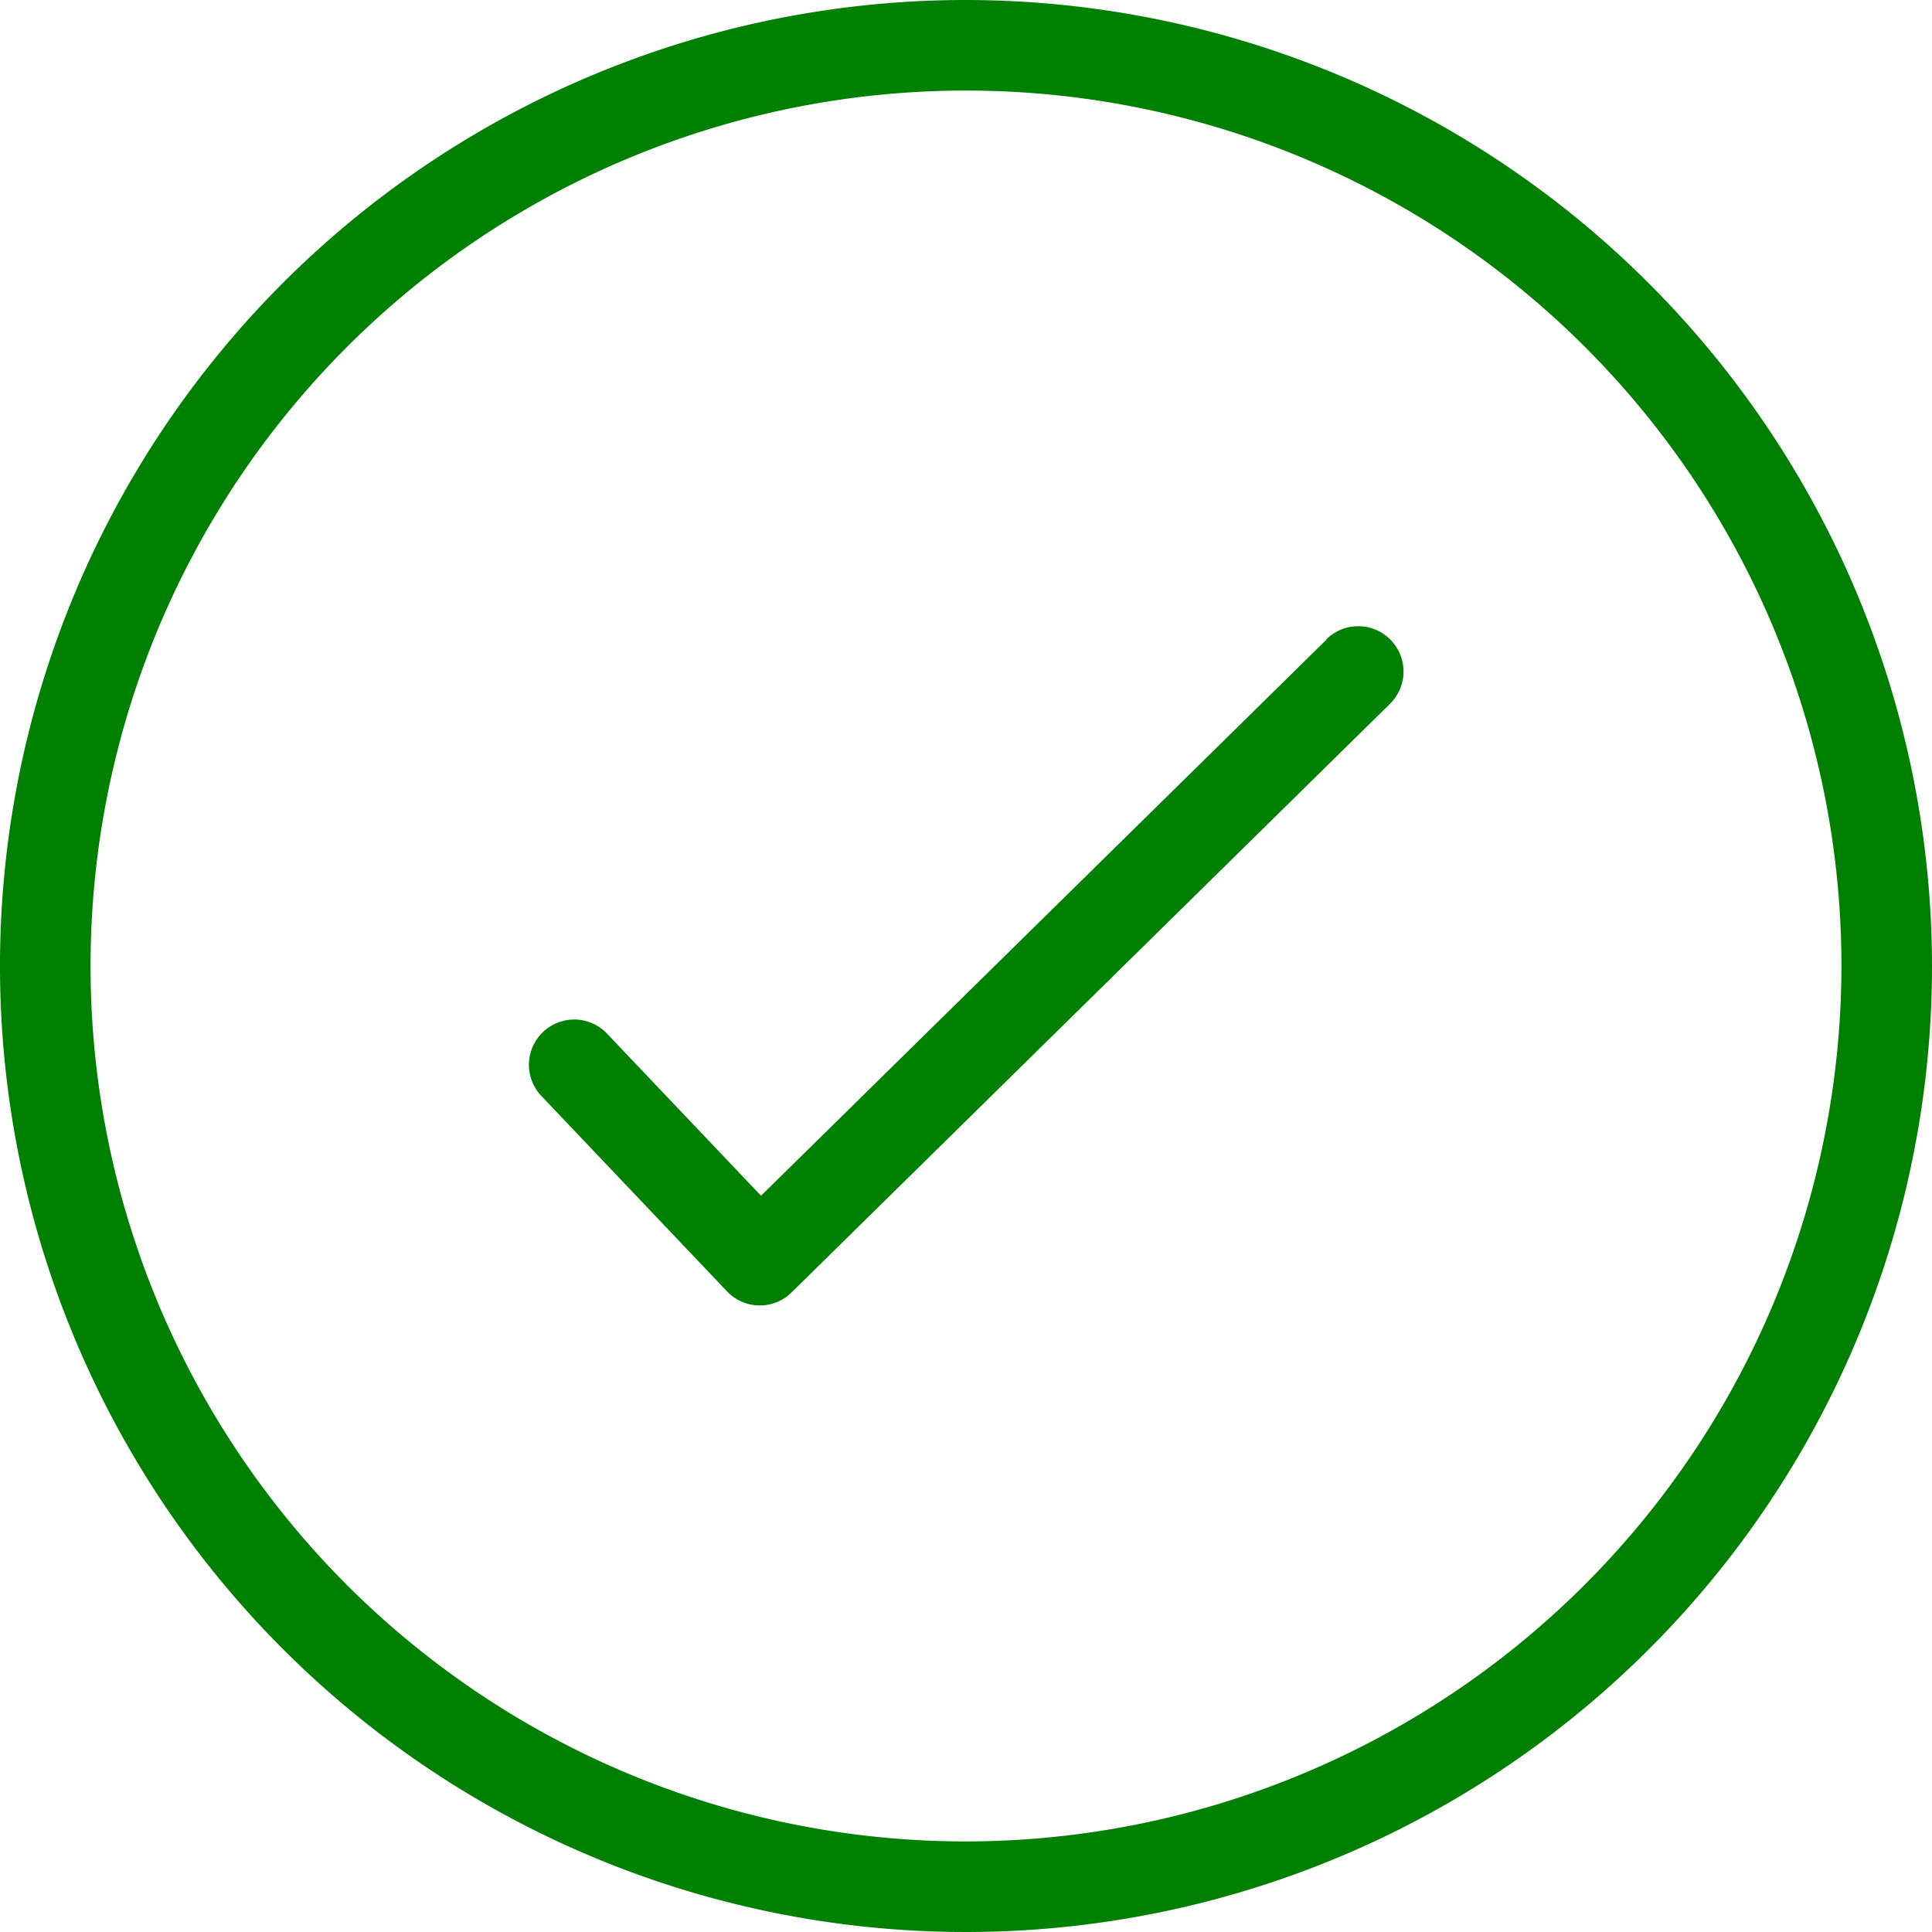 <?xml version="1.0" ?>
<svg data-name="Livello 1" id="Livello_1" viewBox="0 0 128 128"
  xmlns="http://www.w3.org/2000/svg">
  <title/>
  <path fill="green" d="M64,0a64,64,0,1,0,64,64A64.07,64.07,0,0,0,64,0Zm0,122a58,58,0,1,1,58-58A58.07,58.07,0,0,1,64,122Z"/>
  <path fill="green" d="M87.9,42.36,50.42,79.22,40.17,68.43a3,3,0,0,0-4.35,4.13l12.35,13a3,3,0,0,0,2.12.93h.05a3,3,0,0,0,2.1-.86l39.65-39a3,3,0,1,0-4.21-4.28Z"/>
</svg>